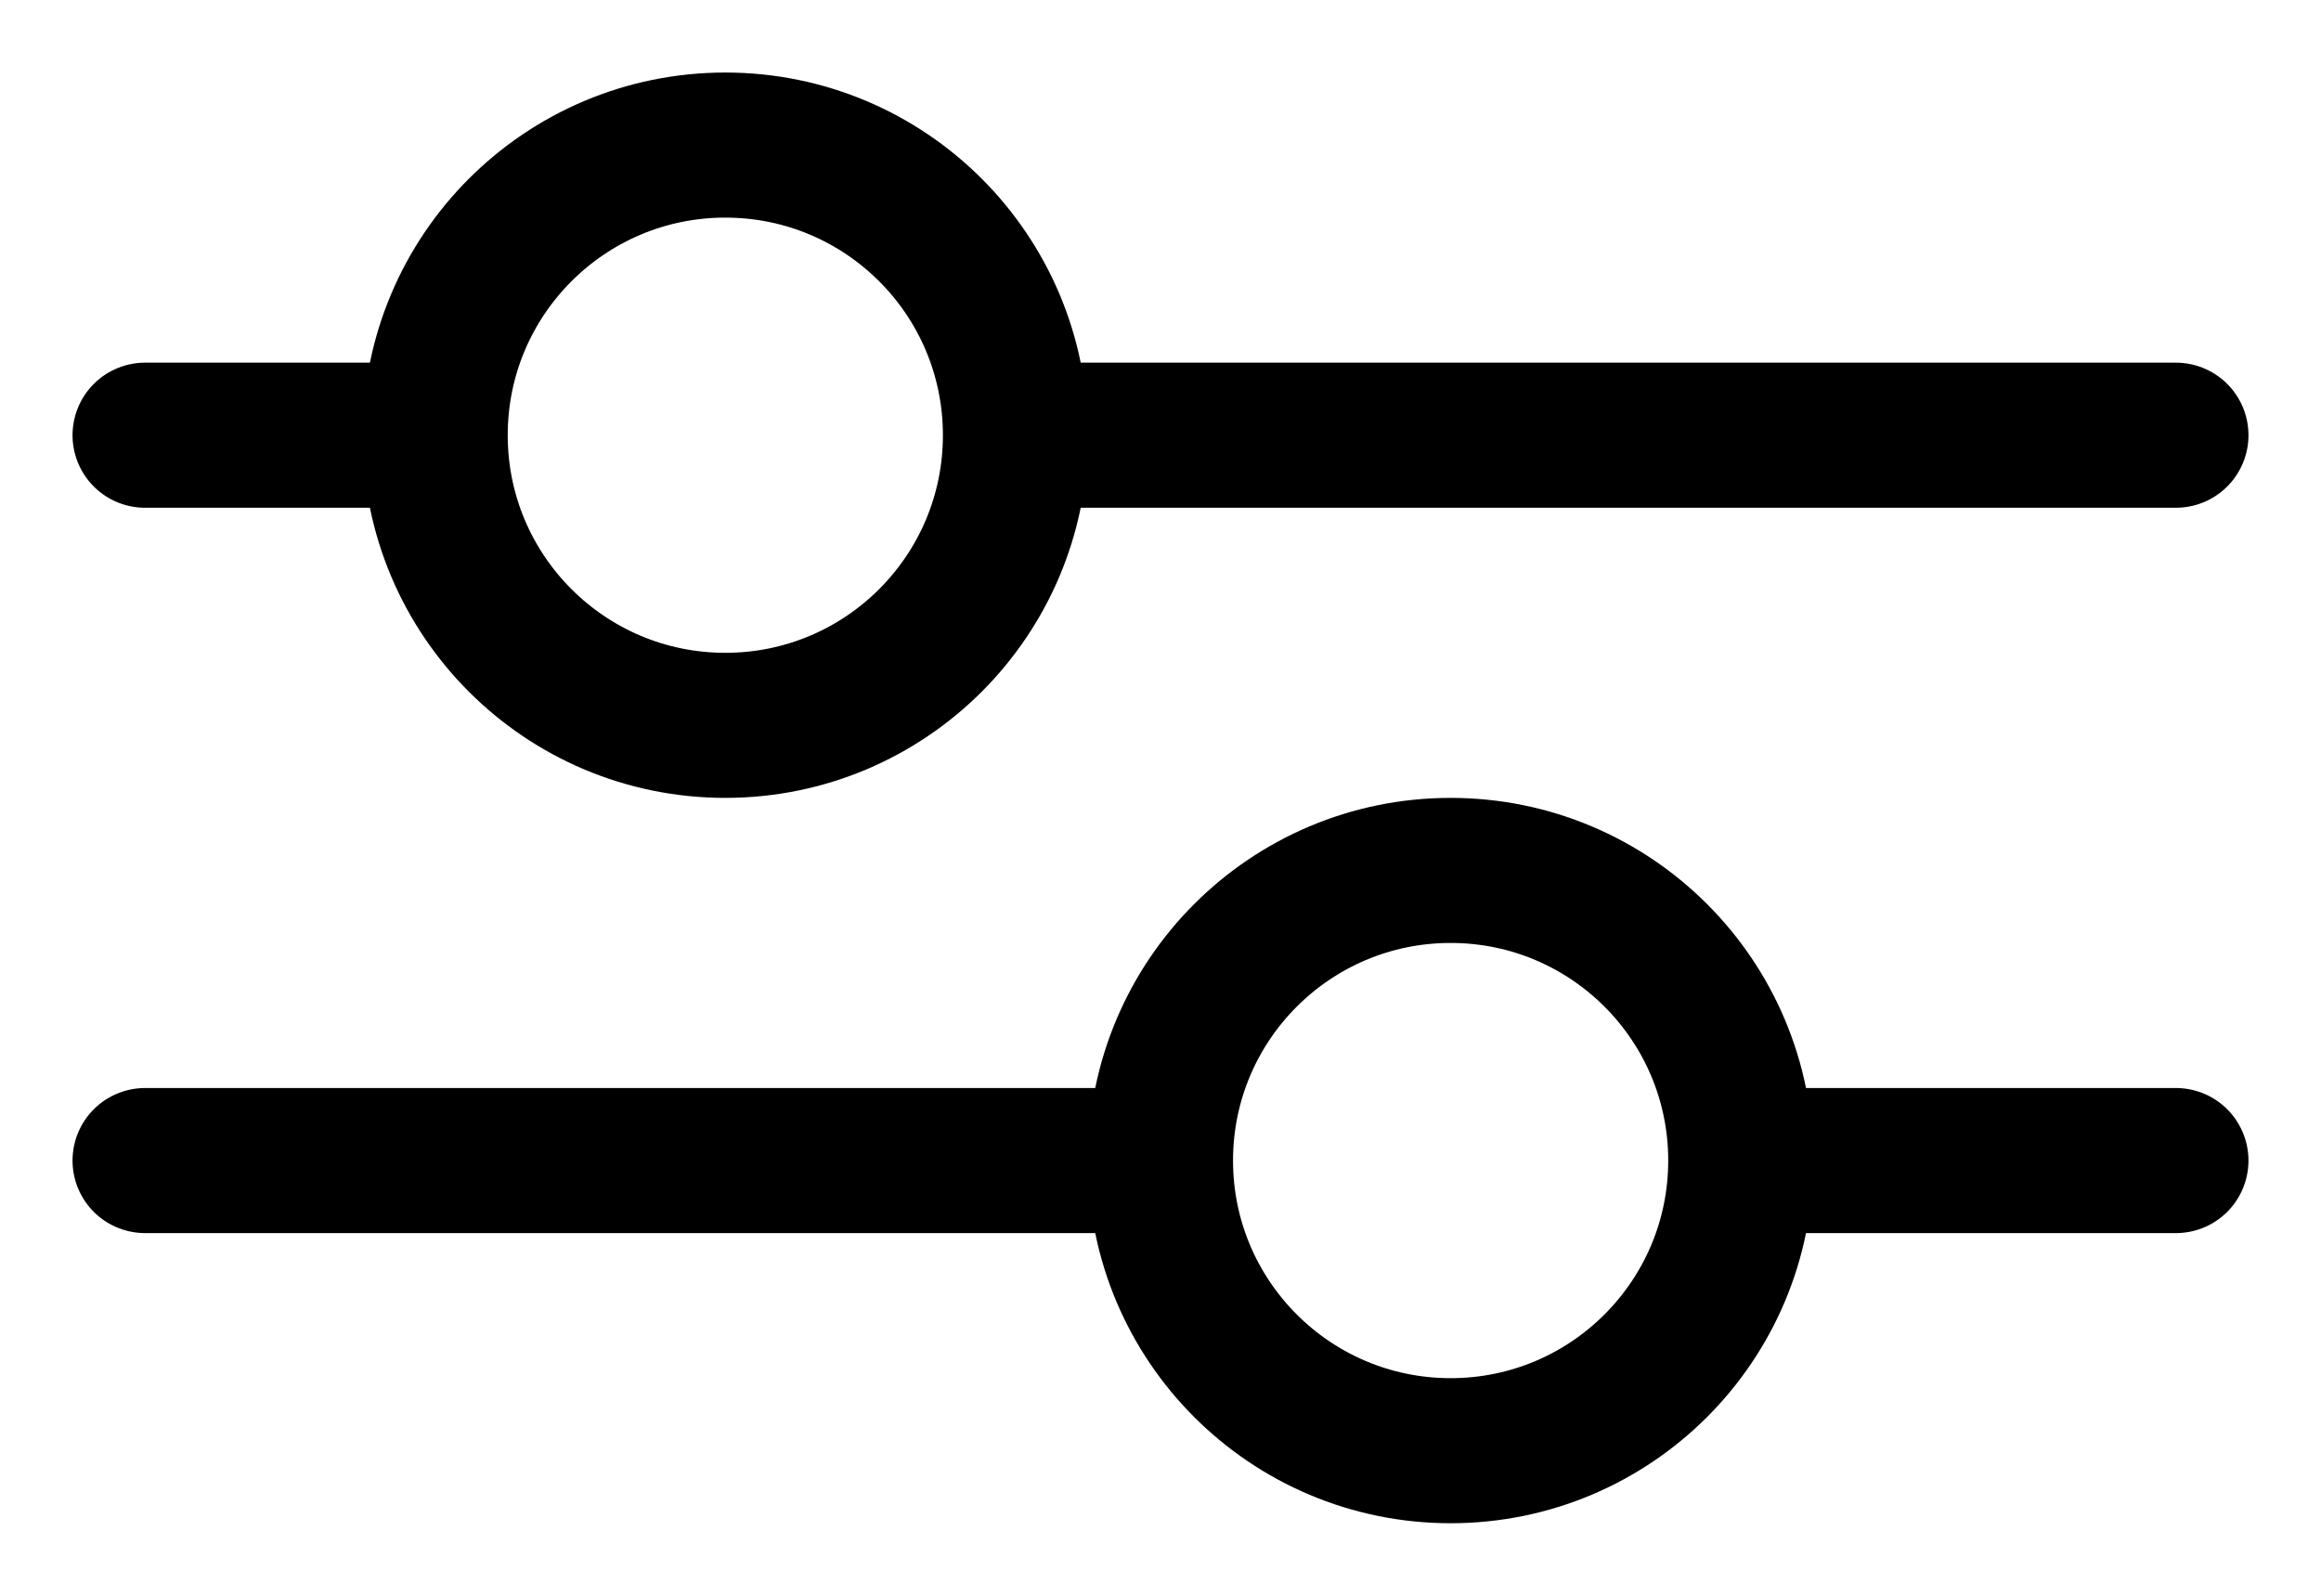 <svg width="16" height="11" viewBox="0 0 16 11" fill="none" xmlns="http://www.w3.org/2000/svg">
<path d="M7 3H15M7 3C7 4.105 6.105 5 5 5C3.895 5 3 4.105 3 3M7 3C7 1.895 6.105 1 5 1C3.895 1 3 1.895 3 3M1 3H3M12 8H15M12 8C12 9.105 11.105 10 10 10C8.895 10 8 9.105 8 8M12 8C12 6.895 11.105 6 10 6C8.895 6 8 6.895 8 8M1 8H8" stroke="black" stroke-linecap="round" stroke-linejoin="round"/>
</svg>
